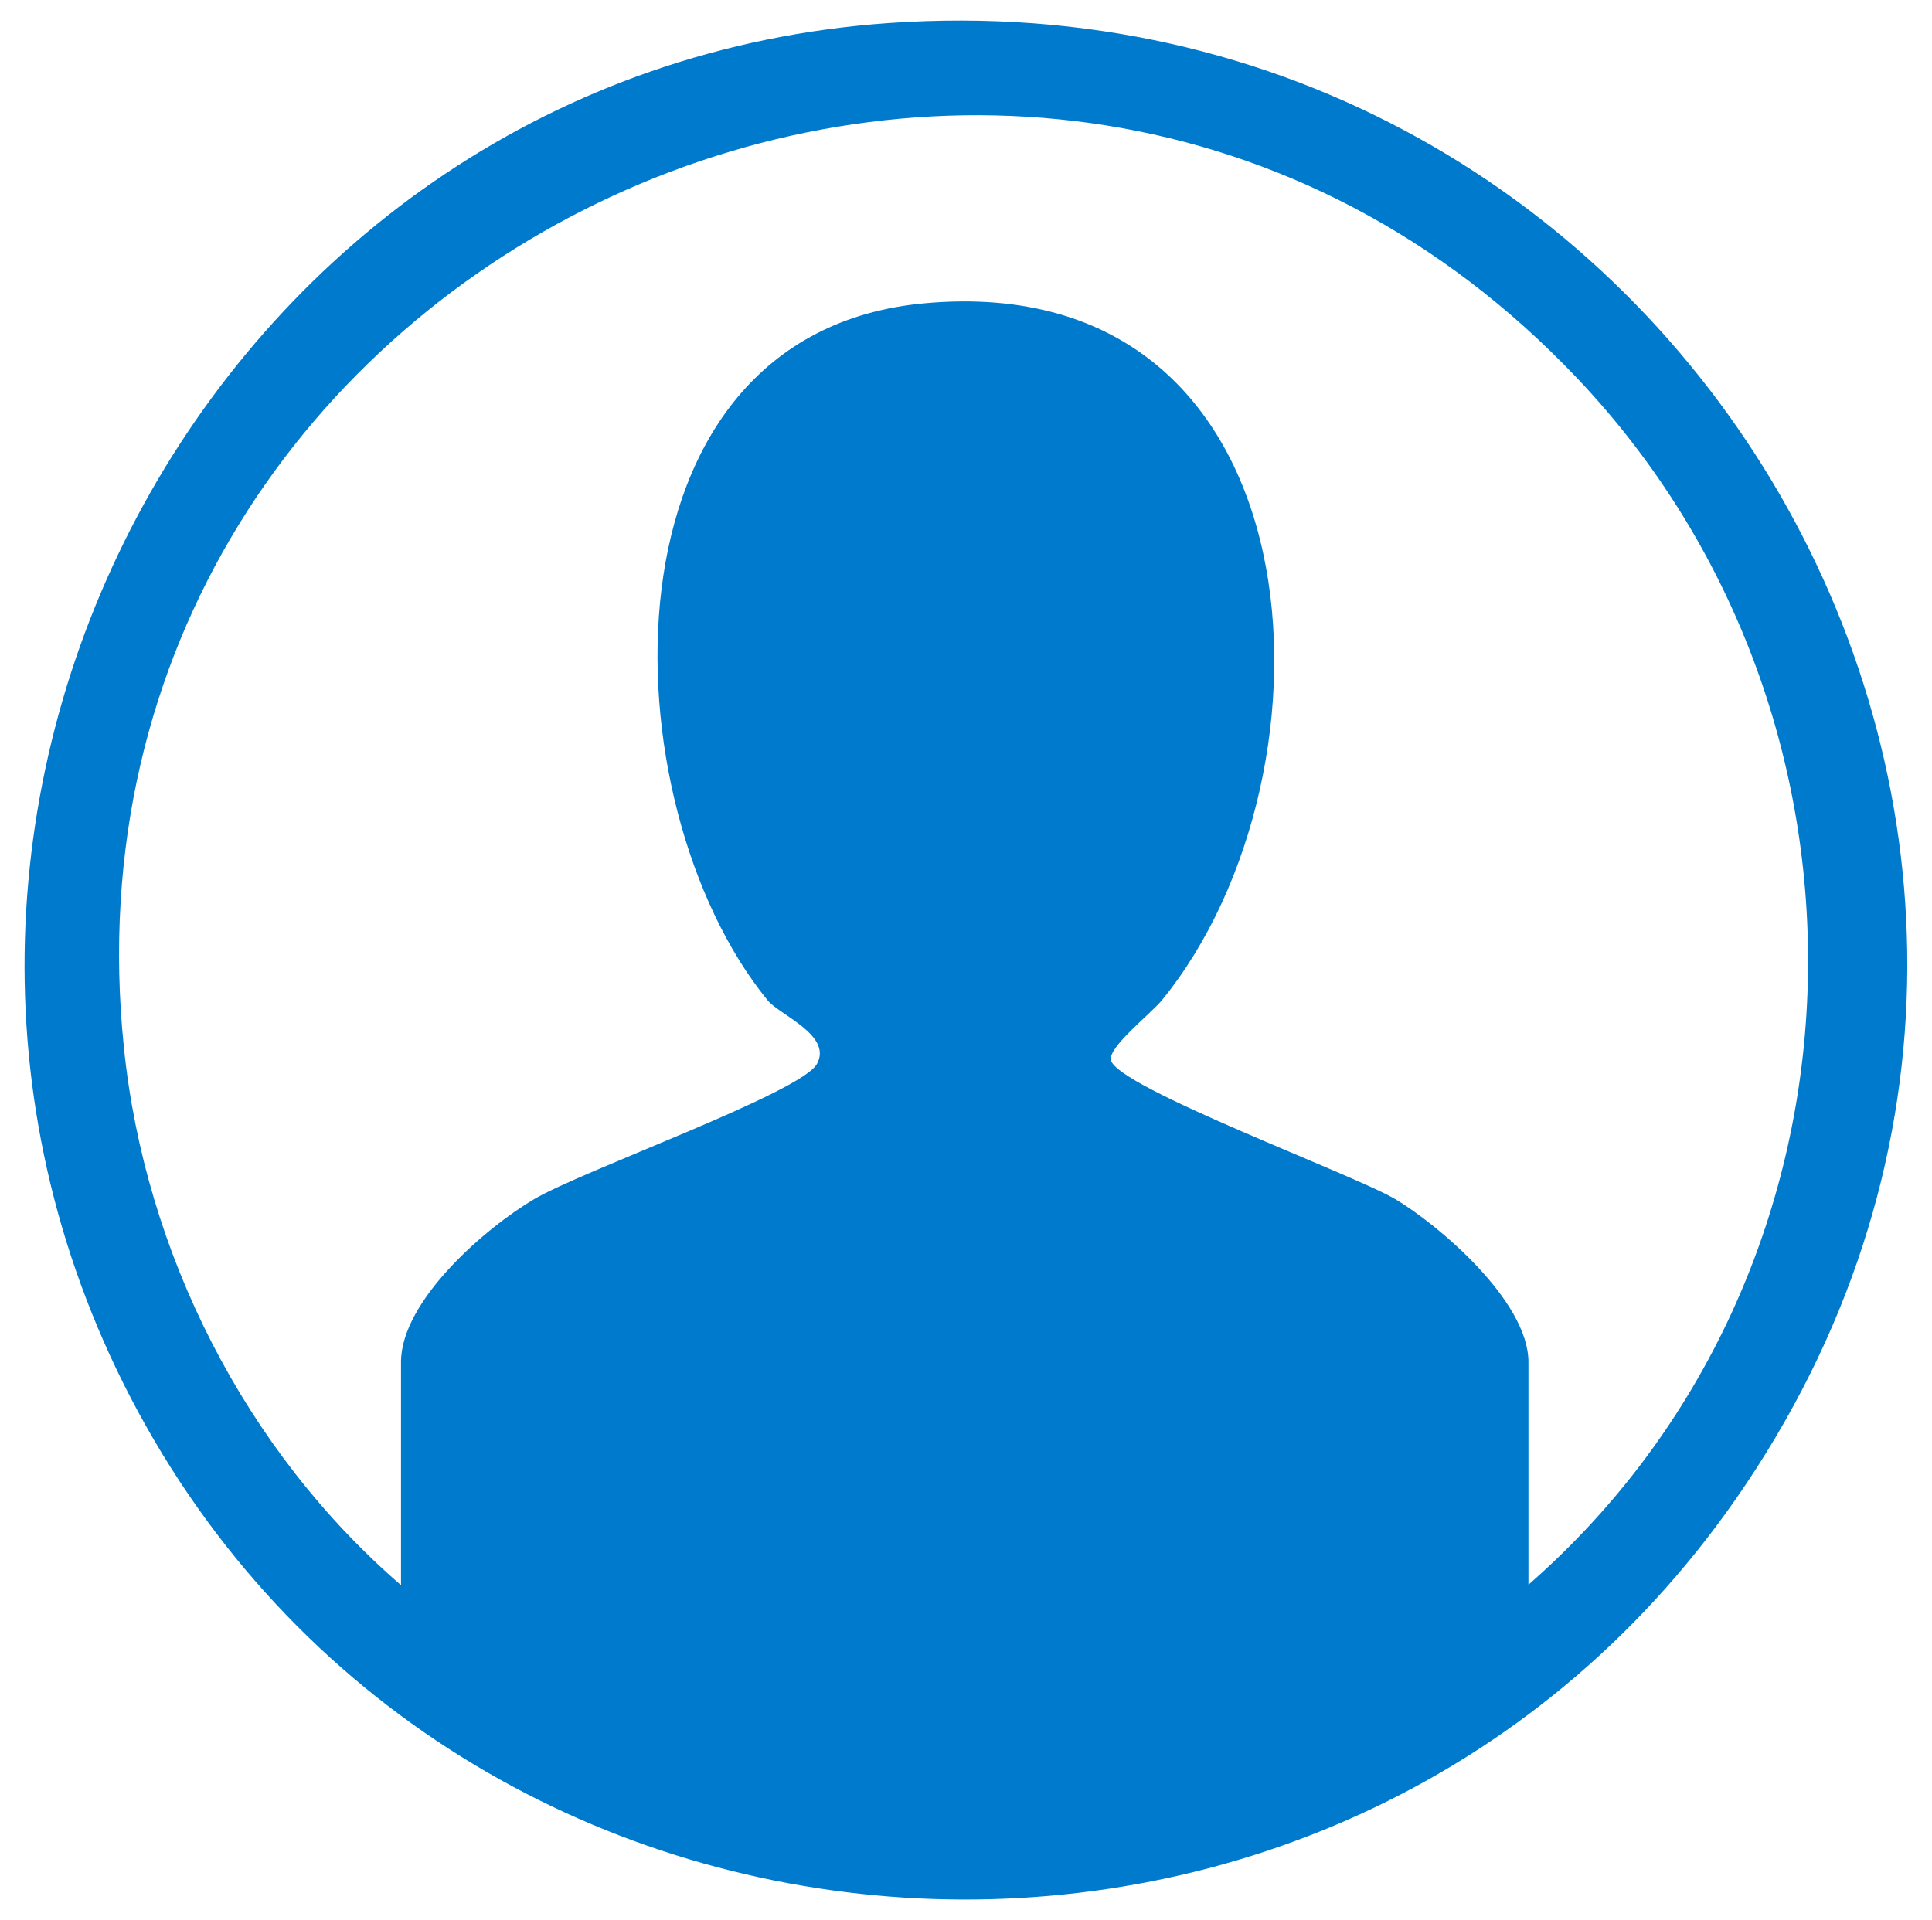 <svg xmlns="http://www.w3.org/2000/svg" id="Capa_1" viewBox="0 0 375.8 373.5"><defs><style>      .st0 {        fill: #007acc;      }    </style></defs><path class="st0" d="M172.8,4.5c153.9-10.8,253.6,159.7,164.8,287.2-78,112-249.3,101.2-312.2-19.8C-34.6,156.3,42.9,13.6,172.8,4.5ZM297.2,308.4c69.2-60.4,72.6-168.3,9.6-234.8C199.6-39.5,8.1,48.6,24.1,203.8c4.1,40,23.6,78.4,53.9,104.6v-43.4c0-11.9,16.4-26.1,25.9-31.7s51.9-20.7,55-26.3-7.4-9.6-9.6-12.4c-31.3-38.4-33.9-129.8,30.6-135.6,77.5-7,82.5,91,46.1,135.6-2,2.5-10.6,9.2-9.9,11.7,1.4,5.3,47.2,22.2,55.3,27s25.9,19.7,25.9,31.7v43.4Z"></path></svg>